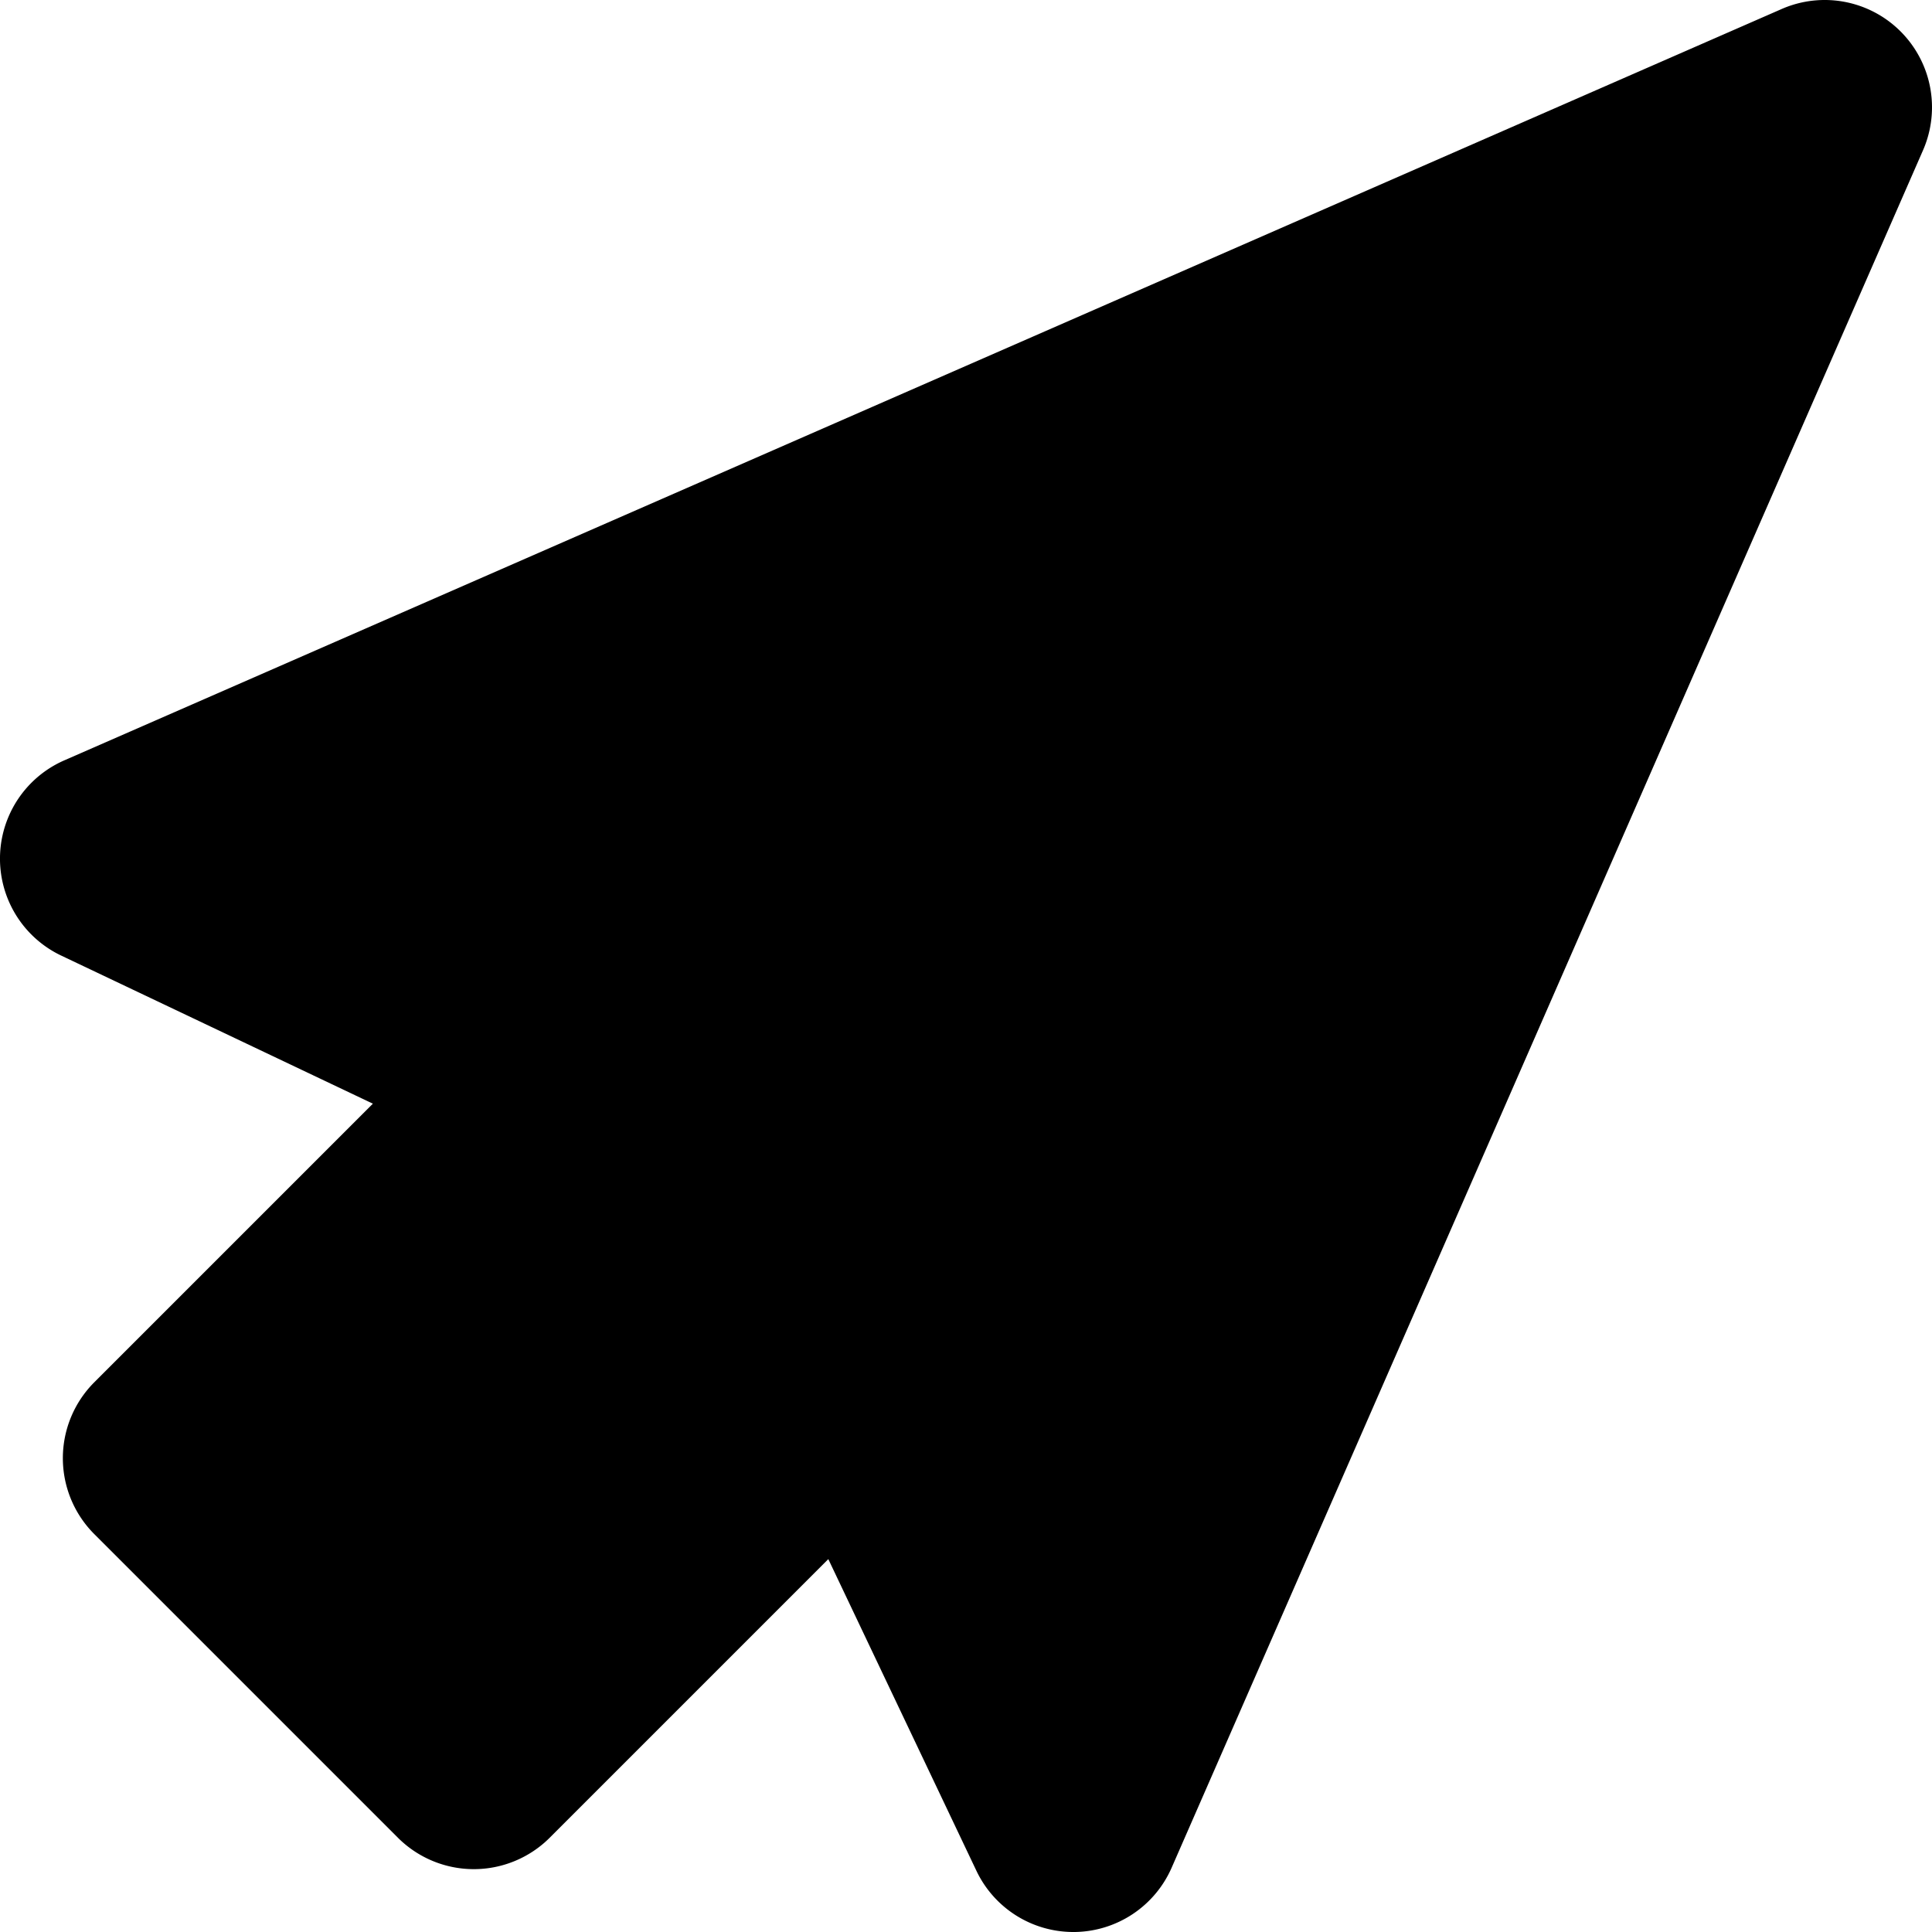<svg xmlns="http://www.w3.org/2000/svg" width="450" height="450" viewBox="0 0 450 450">
  <path d="M447.9,35.02l-175,400A25.004,25.004,0,0,1,250.39,450H250a24.995,24.995,0,0,1-22.58-14.27L192.93,363.15,128.04,428.04a25.011,25.011,0,0,1-35.36,0L21.96,357.32a25.012,25.012,0,0,1,0-35.36L86.85,257.07,14.27,222.58a24.994,24.994,0,0,1,.71-45.48l400-175A24.992,24.992,0,0,1,447.9,35.02Z" />
</svg>
